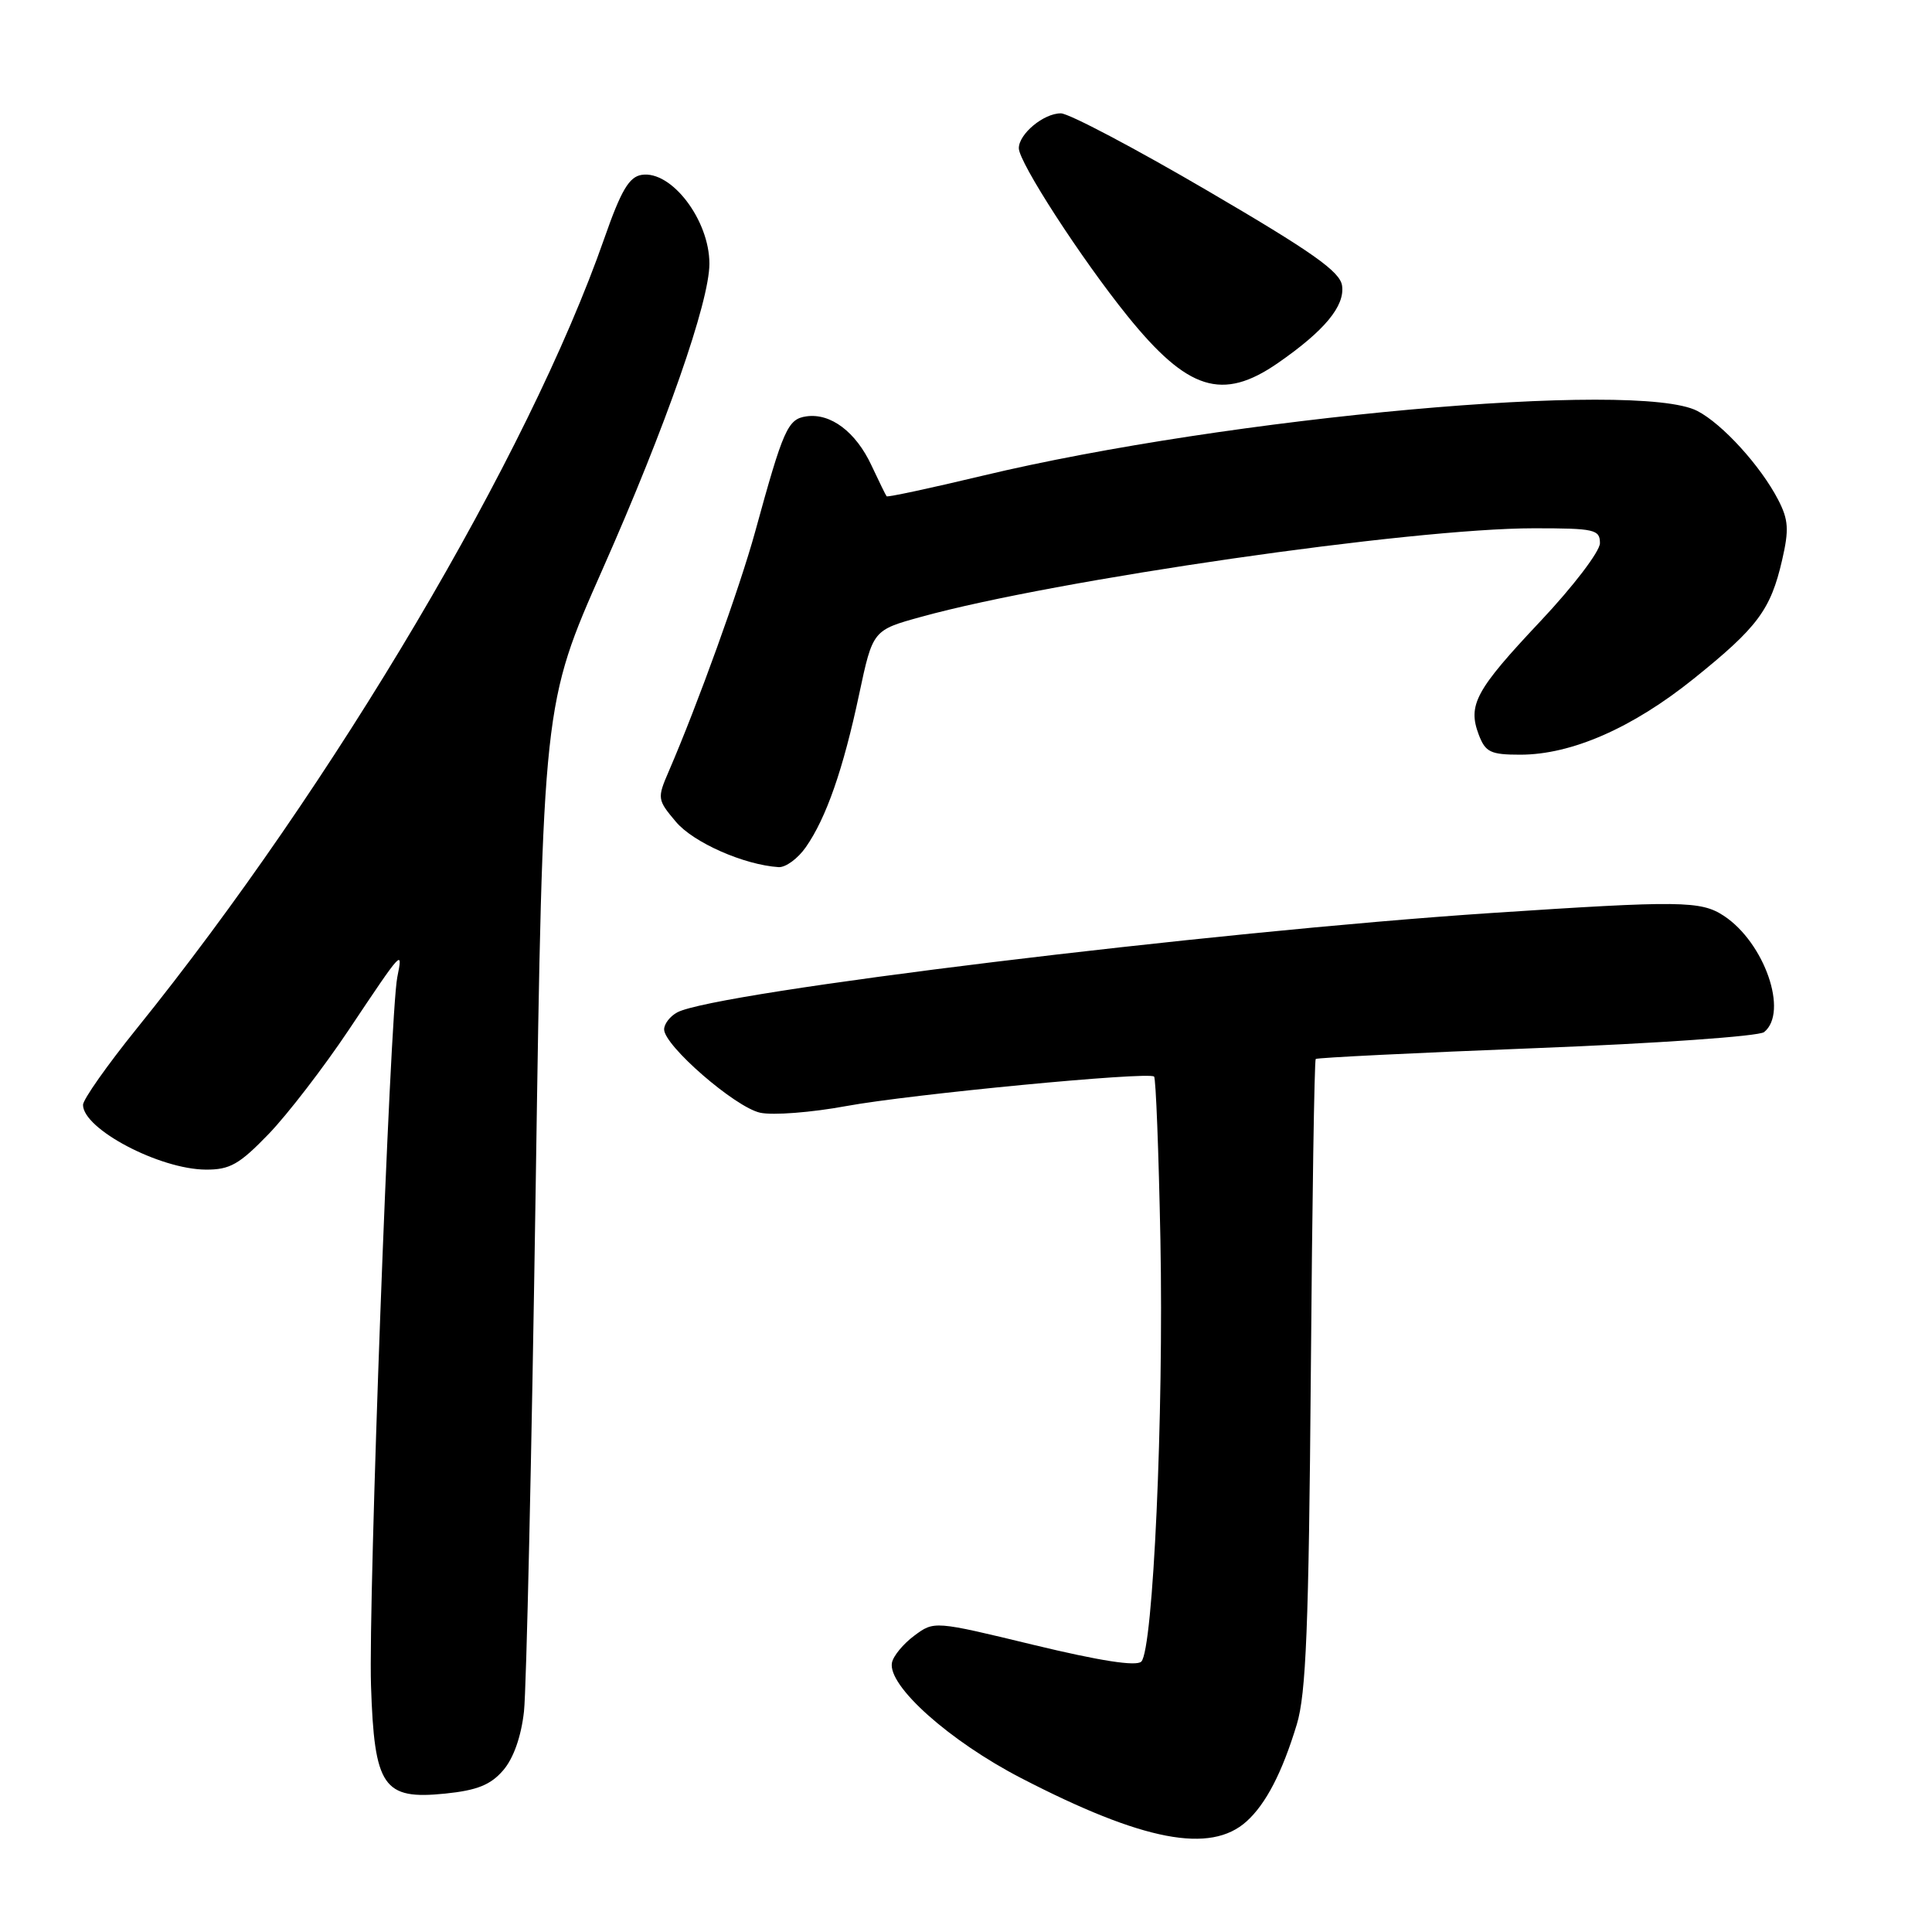 <?xml version="1.0" encoding="UTF-8" standalone="no"?>
<!DOCTYPE svg PUBLIC "-//W3C//DTD SVG 1.1//EN" "http://www.w3.org/Graphics/SVG/1.1/DTD/svg11.dtd" >
<svg xmlns="http://www.w3.org/2000/svg" xmlns:xlink="http://www.w3.org/1999/xlink" version="1.1" viewBox="0 0 256 256">
 <g >
 <path fill="currentColor"
d=" M 165.18 241.34 C 167.75 239.02 169.90 234.86 171.83 228.50 C 173.06 224.46 173.42 215.57 173.69 182.07 C 173.87 159.29 174.16 140.50 174.34 140.32 C 174.52 140.15 187.68 139.50 203.58 138.88 C 219.56 138.26 233.06 137.31 233.75 136.76 C 237.02 134.14 233.81 124.89 228.40 121.34 C 225.36 119.35 222.68 119.32 197.58 120.98 C 160.51 123.44 94.78 131.46 89.75 134.14 C 88.79 134.65 88.00 135.67 88.00 136.40 C 88.00 138.55 97.40 146.71 100.72 147.44 C 102.40 147.81 107.53 147.41 112.13 146.56 C 120.60 145.00 152.14 141.97 152.92 142.65 C 153.16 142.85 153.53 152.57 153.76 164.26 C 154.21 187.48 152.80 218.60 151.23 220.17 C 150.57 220.83 145.76 220.08 137.01 217.97 C 123.79 214.77 123.79 214.77 121.14 216.74 C 119.69 217.82 118.36 219.43 118.19 220.31 C 117.59 223.36 125.80 230.69 135.31 235.61 C 151.47 243.97 160.39 245.67 165.18 241.34 Z  M 66.67 234.58 C 68.04 233.00 69.06 230.11 69.43 226.78 C 69.75 223.88 70.45 192.65 70.98 157.39 C 71.94 93.29 71.94 93.29 79.86 75.39 C 88.24 56.47 94.00 39.98 94.00 34.94 C 94.00 29.16 88.97 22.56 85.03 23.17 C 83.36 23.43 82.30 25.22 80.08 31.57 C 70.07 60.26 44.20 103.98 18.11 136.30 C 14.20 141.15 11.00 145.69 11.00 146.40 C 11.00 149.60 21.13 154.94 27.27 154.98 C 30.47 155.00 31.72 154.28 35.61 150.25 C 38.12 147.64 42.88 141.45 46.19 136.50 C 53.42 125.69 53.39 125.73 52.64 129.50 C 51.67 134.42 48.79 212.00 49.16 223.33 C 49.60 236.80 50.77 238.50 59.00 237.66 C 63.21 237.23 65.01 236.51 66.67 234.58 Z  M 106.78 112.25 C 109.48 108.39 111.74 101.90 113.84 92.00 C 115.65 83.50 115.65 83.50 122.08 81.73 C 139.85 76.82 187.01 70.00 203.25 70.00 C 211.29 70.00 212.00 70.16 212.00 71.97 C 212.00 73.06 208.47 77.69 204.12 82.31 C 195.51 91.45 194.45 93.41 195.95 97.37 C 196.83 99.67 197.51 100.00 201.44 100.00 C 208.23 100.00 216.31 96.46 224.43 89.93 C 232.90 83.12 234.62 80.81 236.14 74.21 C 237.07 70.18 236.99 68.87 235.61 66.21 C 233.30 61.75 228.22 56.16 224.90 54.45 C 216.95 50.34 162.80 55.24 130.22 63.03 C 123.33 64.68 117.59 65.91 117.48 65.76 C 117.36 65.62 116.47 63.78 115.48 61.68 C 113.41 57.23 110.07 54.71 106.85 55.17 C 104.37 55.53 103.80 56.83 100.05 70.50 C 98.02 77.88 92.43 93.38 88.62 102.19 C 87.07 105.78 87.09 105.96 89.56 108.89 C 91.88 111.65 98.61 114.61 103.18 114.90 C 104.11 114.95 105.73 113.76 106.78 112.25 Z  M 169.32 48.11 C 175.50 43.83 178.22 40.55 177.83 37.85 C 177.57 35.99 173.91 33.40 160.00 25.27 C 150.38 19.64 141.64 15.03 140.58 15.02 C 138.31 15.00 135.00 17.74 135.00 19.64 C 135.00 21.51 143.25 34.25 149.38 41.85 C 157.37 51.75 161.97 53.20 169.32 48.11 Z "/>
</g>
</svg>